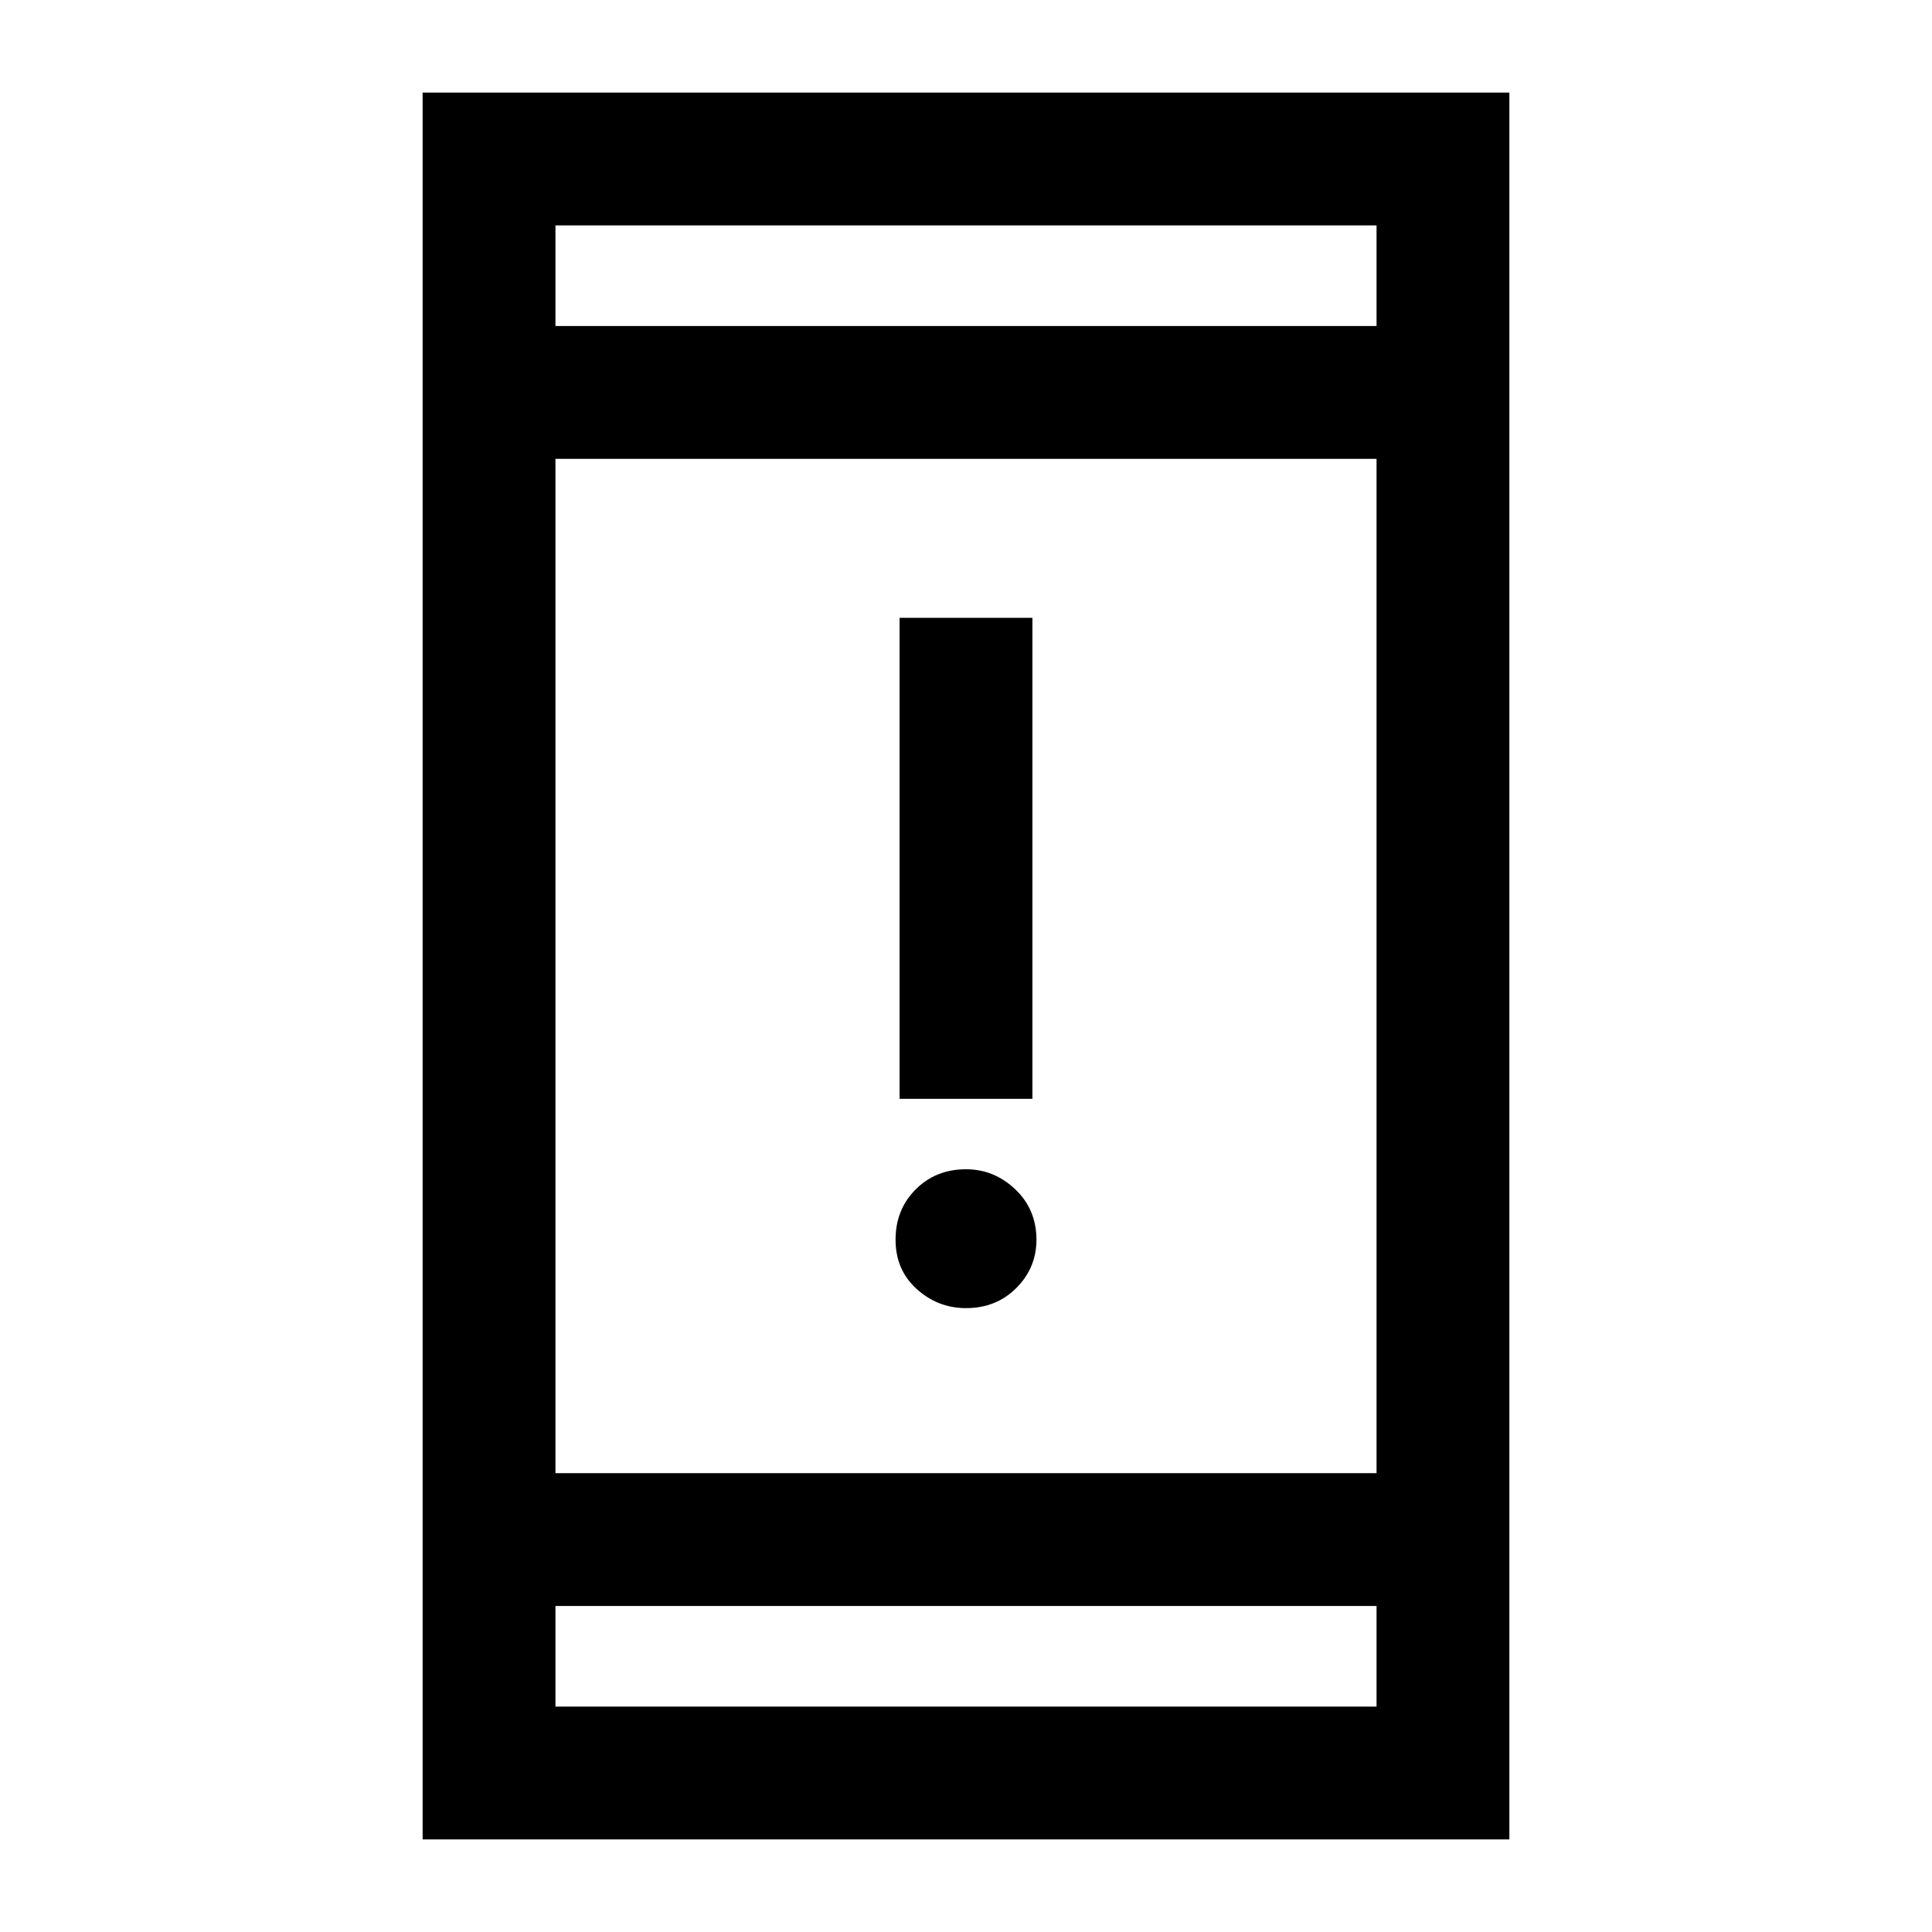 <svg xmlns="http://www.w3.org/2000/svg" height="24" width="24"><path d="M11.175 13.65V7.675h1.65v5.975Zm.825 2.6q-.35 0-.613-.238-.262-.237-.262-.612t.25-.625q.25-.25.625-.25.35 0 .613.25.262.25.262.625 0 .35-.25.6t-.625.25Zm-6.75 6.6V1.15h13.5v21.7ZM6.9 18.3h10.2V5.7H6.9Zm0 2.9h10.2v-1.25H6.9Zm0-17.15h10.2V2.8H6.9Zm0 0V2.8v1.25Zm0 17.15v-1.25 1.25Z"/></svg>